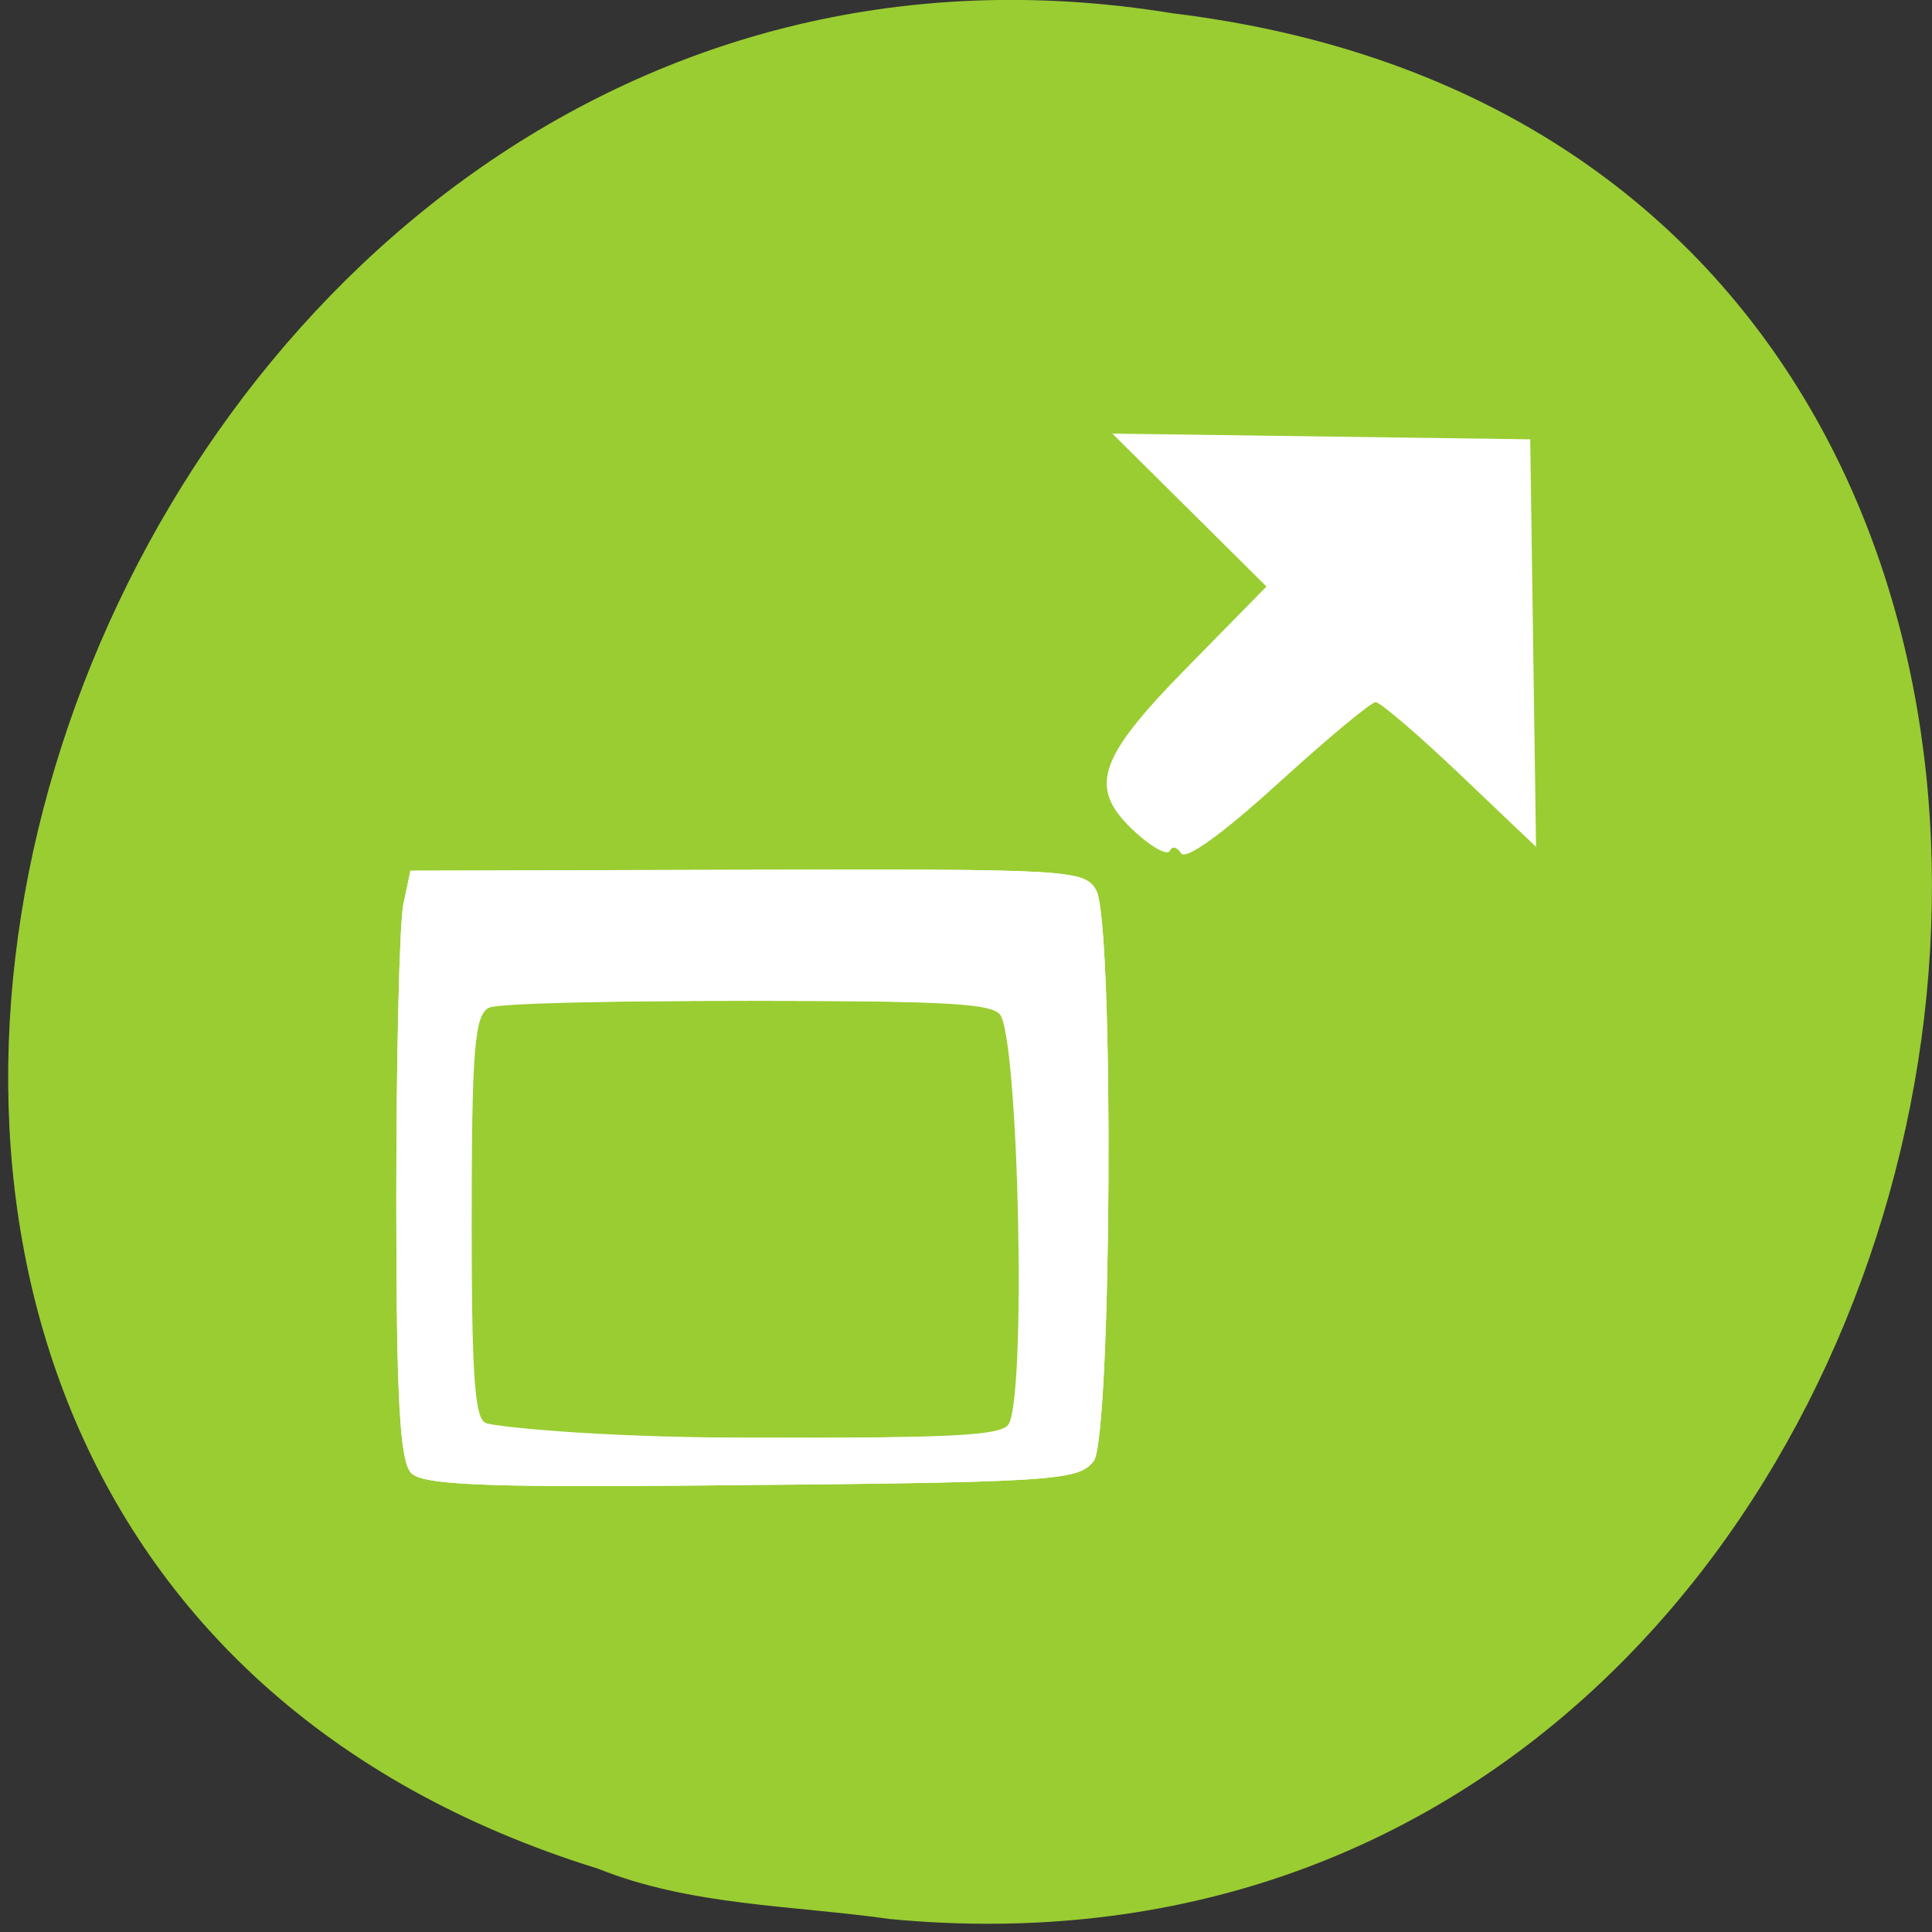 <svg xmlns="http://www.w3.org/2000/svg" viewBox="0 0 256 256"><rect x="0" y="0" width="256" height="256" fill="#333333" stroke="none"/><defs><clipPath><path d="m -24 13 c 0 1.105 -0.672 2 -1.5 2 -0.828 0 -1.5 -0.895 -1.5 -2 0 -1.105 0.672 -2 1.5 -2 0.828 0 1.5 0.895 1.5 2 z" transform="matrix(15.333 0 0 11.5 415 -125.5)"/></clipPath></defs><g style="fill:#9acd32"><path d="m 116.8 1051.73 c 154.62 14.702 196.24 -233.26 37.473 -252.52 -145.99 -23.866 -221.18 200.9 -76.12 245.85 c 12.265 4.925 25.677 4.832 38.643 6.668 z" transform="translate(1.087 -797.45)" style="color:#000"/><path d="m 74.651 150.997 c 0 -11.634 0.16 -16.393 0.355 -10.576 0.195 5.817 0.195 15.336 0 21.153 -0.195 5.817 -0.355 1.058 -0.355 -10.576 z" style="fill-rule:evenodd"/></g><g style="fill:#fff;fill-rule:evenodd"><path d="m 150.582,110.4 c -6.512,-5.895 -5.368,-9.656 6.664,-21.915 l 10.569,-10.768 -10.21,-10.131 -10.21,-10.131 27.683,0.38 27.683,0.38 0.386,26.997 0.386,26.997 -10.074,-9.584 c -5.541,-5.271 -10.573,-9.584 -11.182,-9.584 -0.609,0 -6.437,4.854 -12.952,10.787 -7.28,6.63 -12.218,10.193 -12.815,9.245 -0.534,-0.848 -1.208,-1.001 -1.498,-0.339 -0.29,0.661 -2.284,-0.388 -4.431,-2.333 z"/><path d="m 54.524,195.228 c -1.554,-1.481 -2.01,-9.761 -2.01,-36.436 0,-18.986 0.42,-36.523 0.934,-38.971 l 0.934,-4.451 44.64,-0.118 c 42.847,-0.113 44.704,-0.004 46.236,2.725 2.378,4.234 2.057,72.681 -0.354,75.651 -2.139,2.634 -5.01,2.805 -54.241,3.226 -26.582,0.227 -34.572,-0.132 -36.138,-1.625 z m 84.417,-6.35 c 2.569,-2.448 2.569,-52.079 0,-54.527 -1.322,-1.26 -12.213,-1.74 -39.437,-1.74 -20.686,0 -38.695,0.396 -40.018,0.88 -2.077,0.76 -2.407,4.622 -2.407,28.158 0,20.465 0.475,27.46 1.902,28.009 1.046,0.402 19.054,0.783 40.018,0.846 27.757,0.083 38.613,-0.358 39.942,-1.626 z"/><path d="m 54.524,195.228 c -1.554,-1.481 -2.01,-9.761 -2.01,-36.436 0,-18.986 0.42,-36.523 0.934,-38.971 l 0.934,-4.451 44.64,-0.118 c 42.847,-0.113 44.704,-0.004 46.236,2.725 2.378,4.234 2.057,72.681 -0.354,75.651 -2.139,2.634 -5.01,2.805 -54.241,3.226 -26.582,0.227 -34.572,-0.132 -36.138,-1.625 z m 78.993,-6.35 c 2.569,-2.448 1.484,-52.079 -1.085,-54.527 -1.322,-1.26 -5.704,-1.74 -32.929,-1.74 -20.686,0 -33.271,0.396 -34.595,0.88 -2.077,0.76 -2.407,5.707 -2.407,29.243 0,20.465 0.475,25.291 1.902,25.84 1.046,0.402 13.631,1.868 34.595,1.931 27.757,0.083 33.189,-0.358 34.519,-1.626 z"/></g></svg>